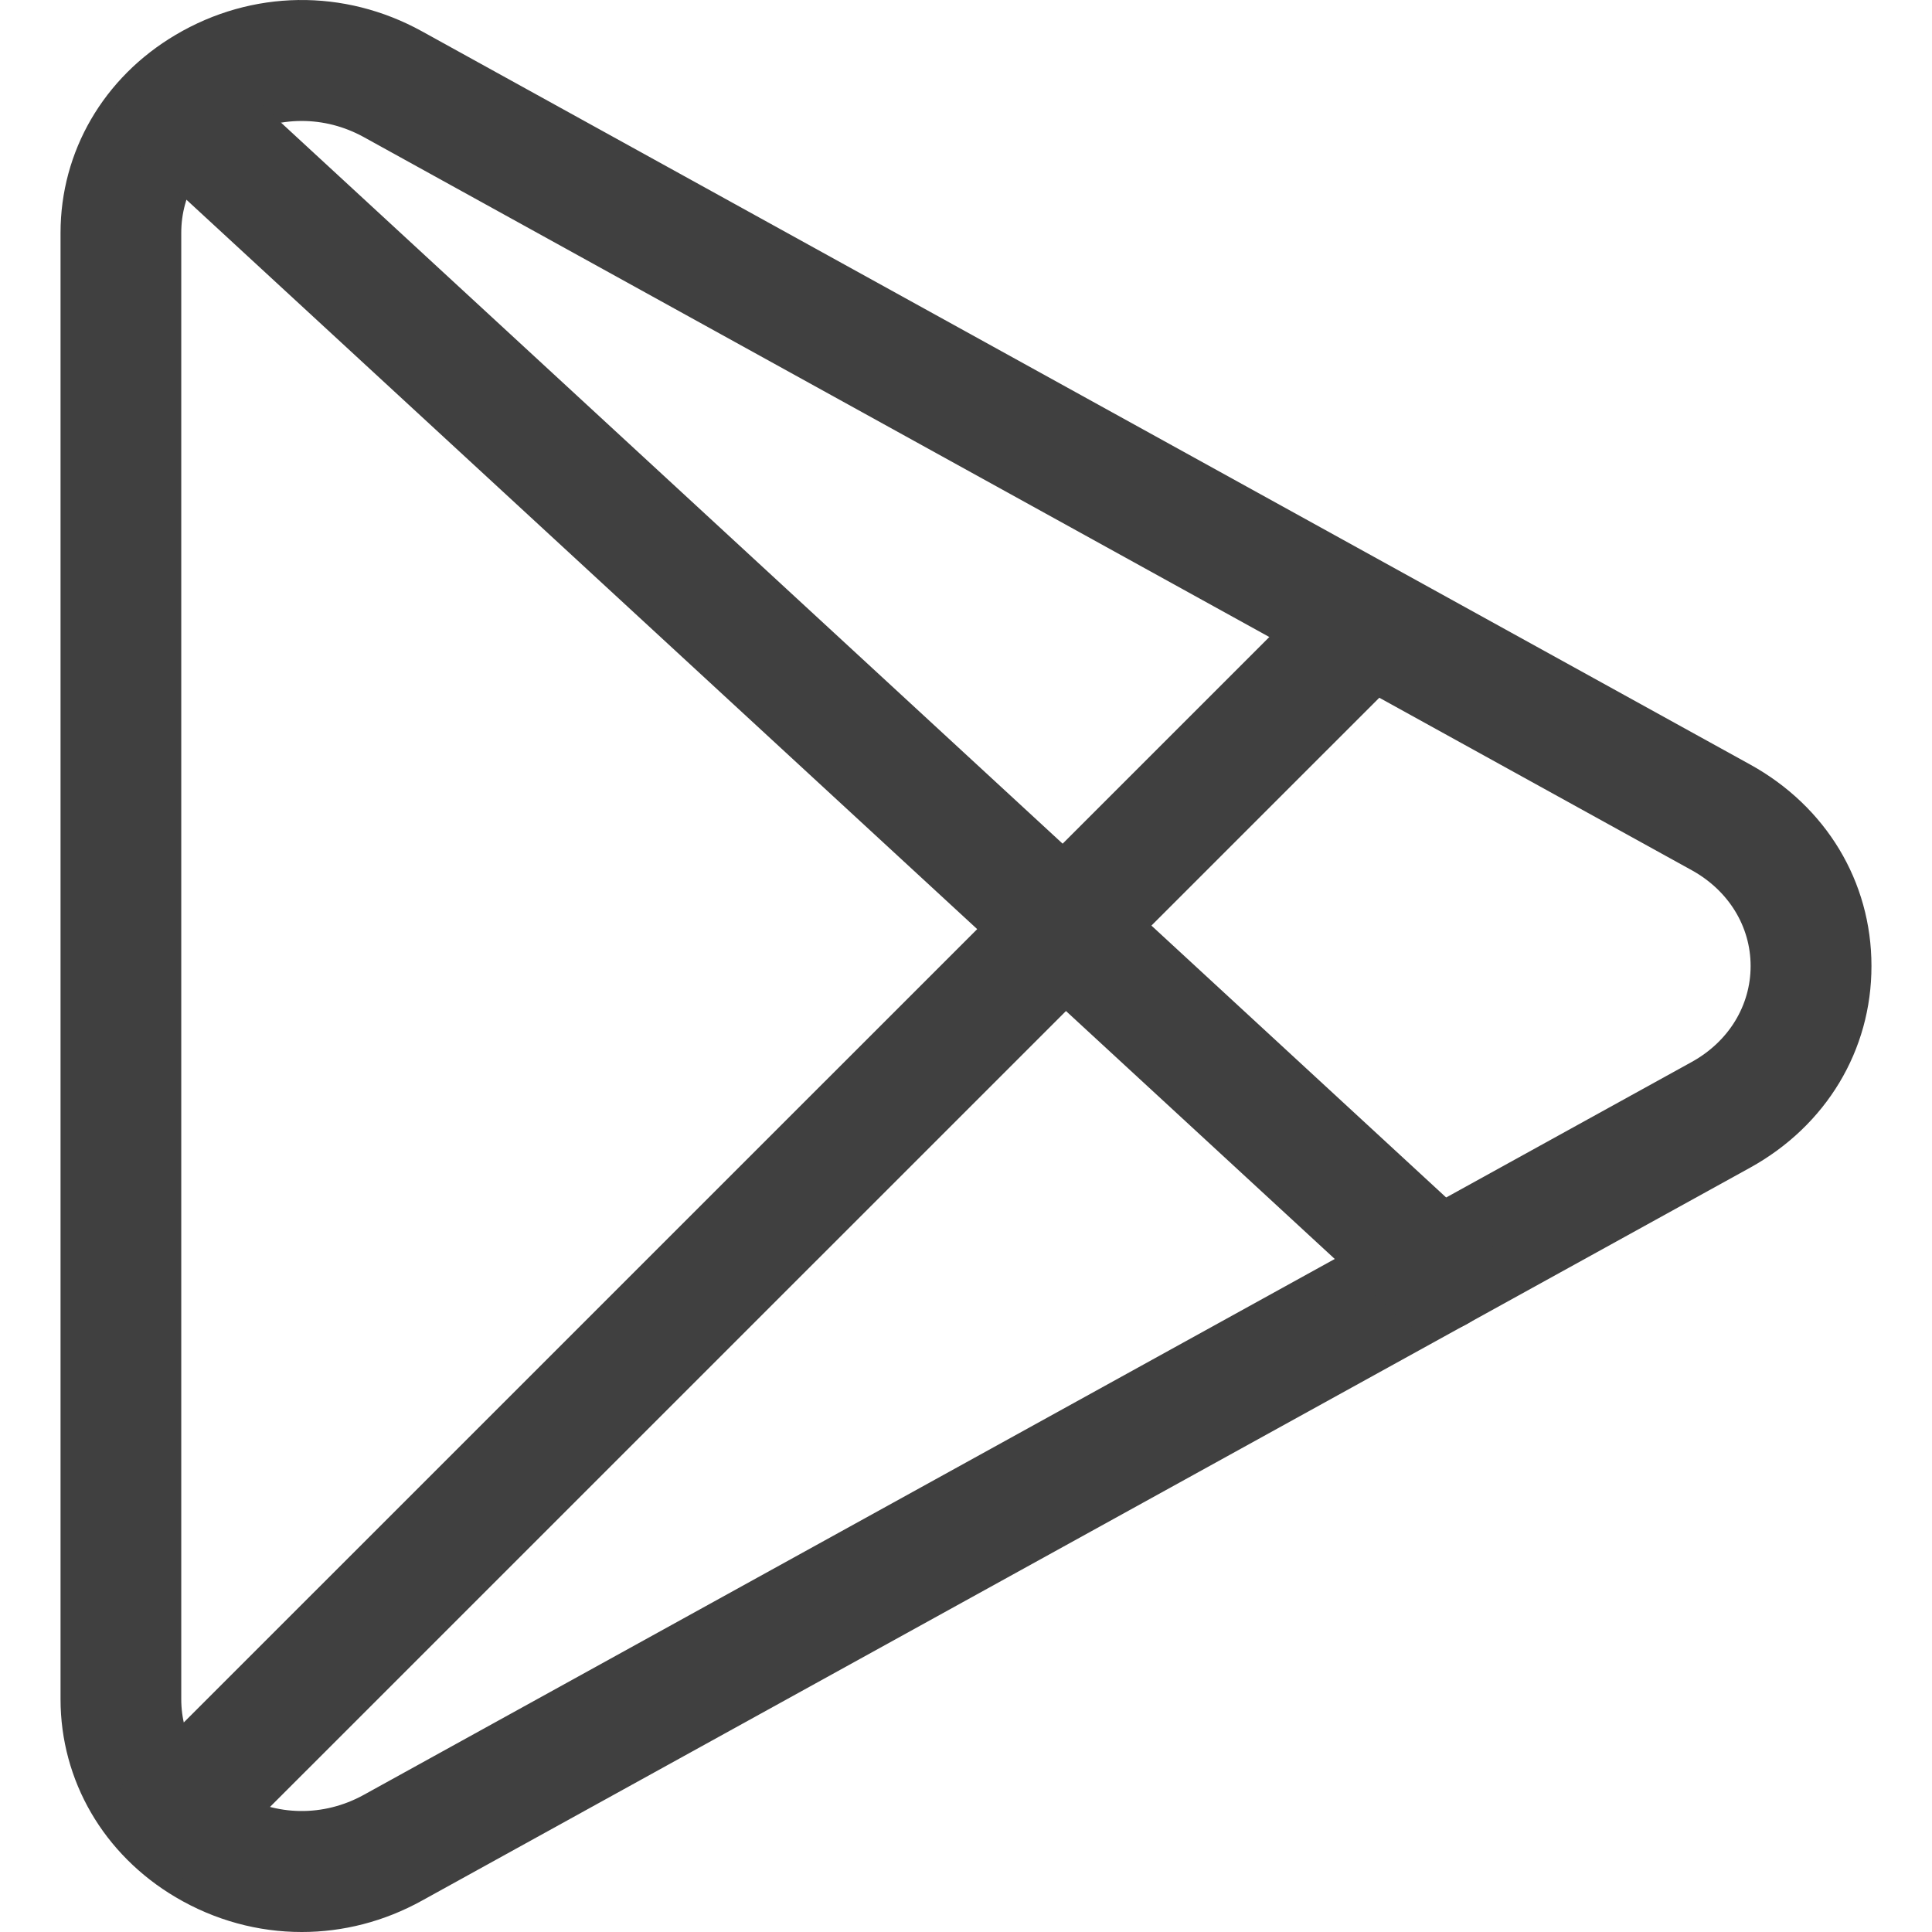 <?xml version="1.0"?>
<svg xmlns="http://www.w3.org/2000/svg" xmlns:xlink="http://www.w3.org/1999/xlink" xmlns:svgjs="http://svgjs.com/svgjs" version="1.1" width="512" height="512" x="0" y="0" viewBox="0 0 512.127 512.127" style="enable-background:new 0 0 512 512" xml:space="preserve" class=""><g>
<g xmlns="http://www.w3.org/2000/svg">
	<g>
		<path d="M463.919,202.655L111.823,8.287c-20.608-11.36-45.024-11.04-65.28,0.96c-19.104,11.296-30.496,30.912-30.496,52.48    v388.672c0,21.6,11.424,41.216,30.528,52.512c10.4,6.144,21.888,9.216,33.408,9.216c10.912,0,21.824-2.752,31.872-8.32    l352.096-194.304c20.128-11.136,32.16-31.104,32.128-53.472C496.079,233.695,484.047,213.759,463.919,202.655z M448.431,281.503    L96.367,475.807c-10.592,5.824-23.136,5.664-33.536-0.48c-9.408-5.536-14.784-14.624-14.784-24.928V61.727    c0-10.304,5.376-19.392,14.72-24.928c5.376-3.168,11.296-4.736,17.216-4.736c5.6,0,11.2,1.408,16.352,4.224l352.128,194.4    c9.728,5.376,15.584,14.88,15.584,25.376S458.223,276.095,448.431,281.503z" fill="#404040" data-original="#000000" style="" class=""/>
	</g>
</g>
<g xmlns="http://www.w3.org/2000/svg">
	<g>
		<path d="M391.855,325.279L57.775,17.087c-6.496-5.952-16.608-5.568-22.624,0.928c-5.984,6.496-5.6,16.608,0.896,22.592    l334.08,308.16c3.072,2.848,6.976,4.256,10.848,4.256c4.32,0,8.608-1.696,11.776-5.152    C398.767,341.375,398.351,331.263,391.855,325.279z" fill="#404040" data-original="#000000" style="" class=""/>
	</g>
</g>
<g xmlns="http://www.w3.org/2000/svg">
	<g>
		<path d="M374.031,153.919c-6.24-6.24-16.384-6.24-22.624,0l-316.8,316.768c-6.24,6.24-6.24,16.384,0,22.624    c3.136,3.104,7.232,4.672,11.328,4.672c4.096,0,8.192-1.568,11.296-4.672l316.8-316.768    C380.271,170.303,380.271,160.159,374.031,153.919z" fill="#404040" data-original="#000000" style="" class=""/>
	</g>
</g>
<g xmlns="http://www.w3.org/2000/svg">
</g>
<g xmlns="http://www.w3.org/2000/svg">
</g>
<g xmlns="http://www.w3.org/2000/svg">
</g>
<g xmlns="http://www.w3.org/2000/svg">
</g>
<g xmlns="http://www.w3.org/2000/svg">
</g>
<g xmlns="http://www.w3.org/2000/svg">
</g>
<g xmlns="http://www.w3.org/2000/svg">
</g>
<g xmlns="http://www.w3.org/2000/svg">
</g>
<g xmlns="http://www.w3.org/2000/svg">
</g>
<g xmlns="http://www.w3.org/2000/svg">
</g>
<g xmlns="http://www.w3.org/2000/svg">
</g>
<g xmlns="http://www.w3.org/2000/svg">
</g>
<g xmlns="http://www.w3.org/2000/svg">
</g>
<g xmlns="http://www.w3.org/2000/svg">
</g>
<g xmlns="http://www.w3.org/2000/svg">
</g>
</g></svg>
